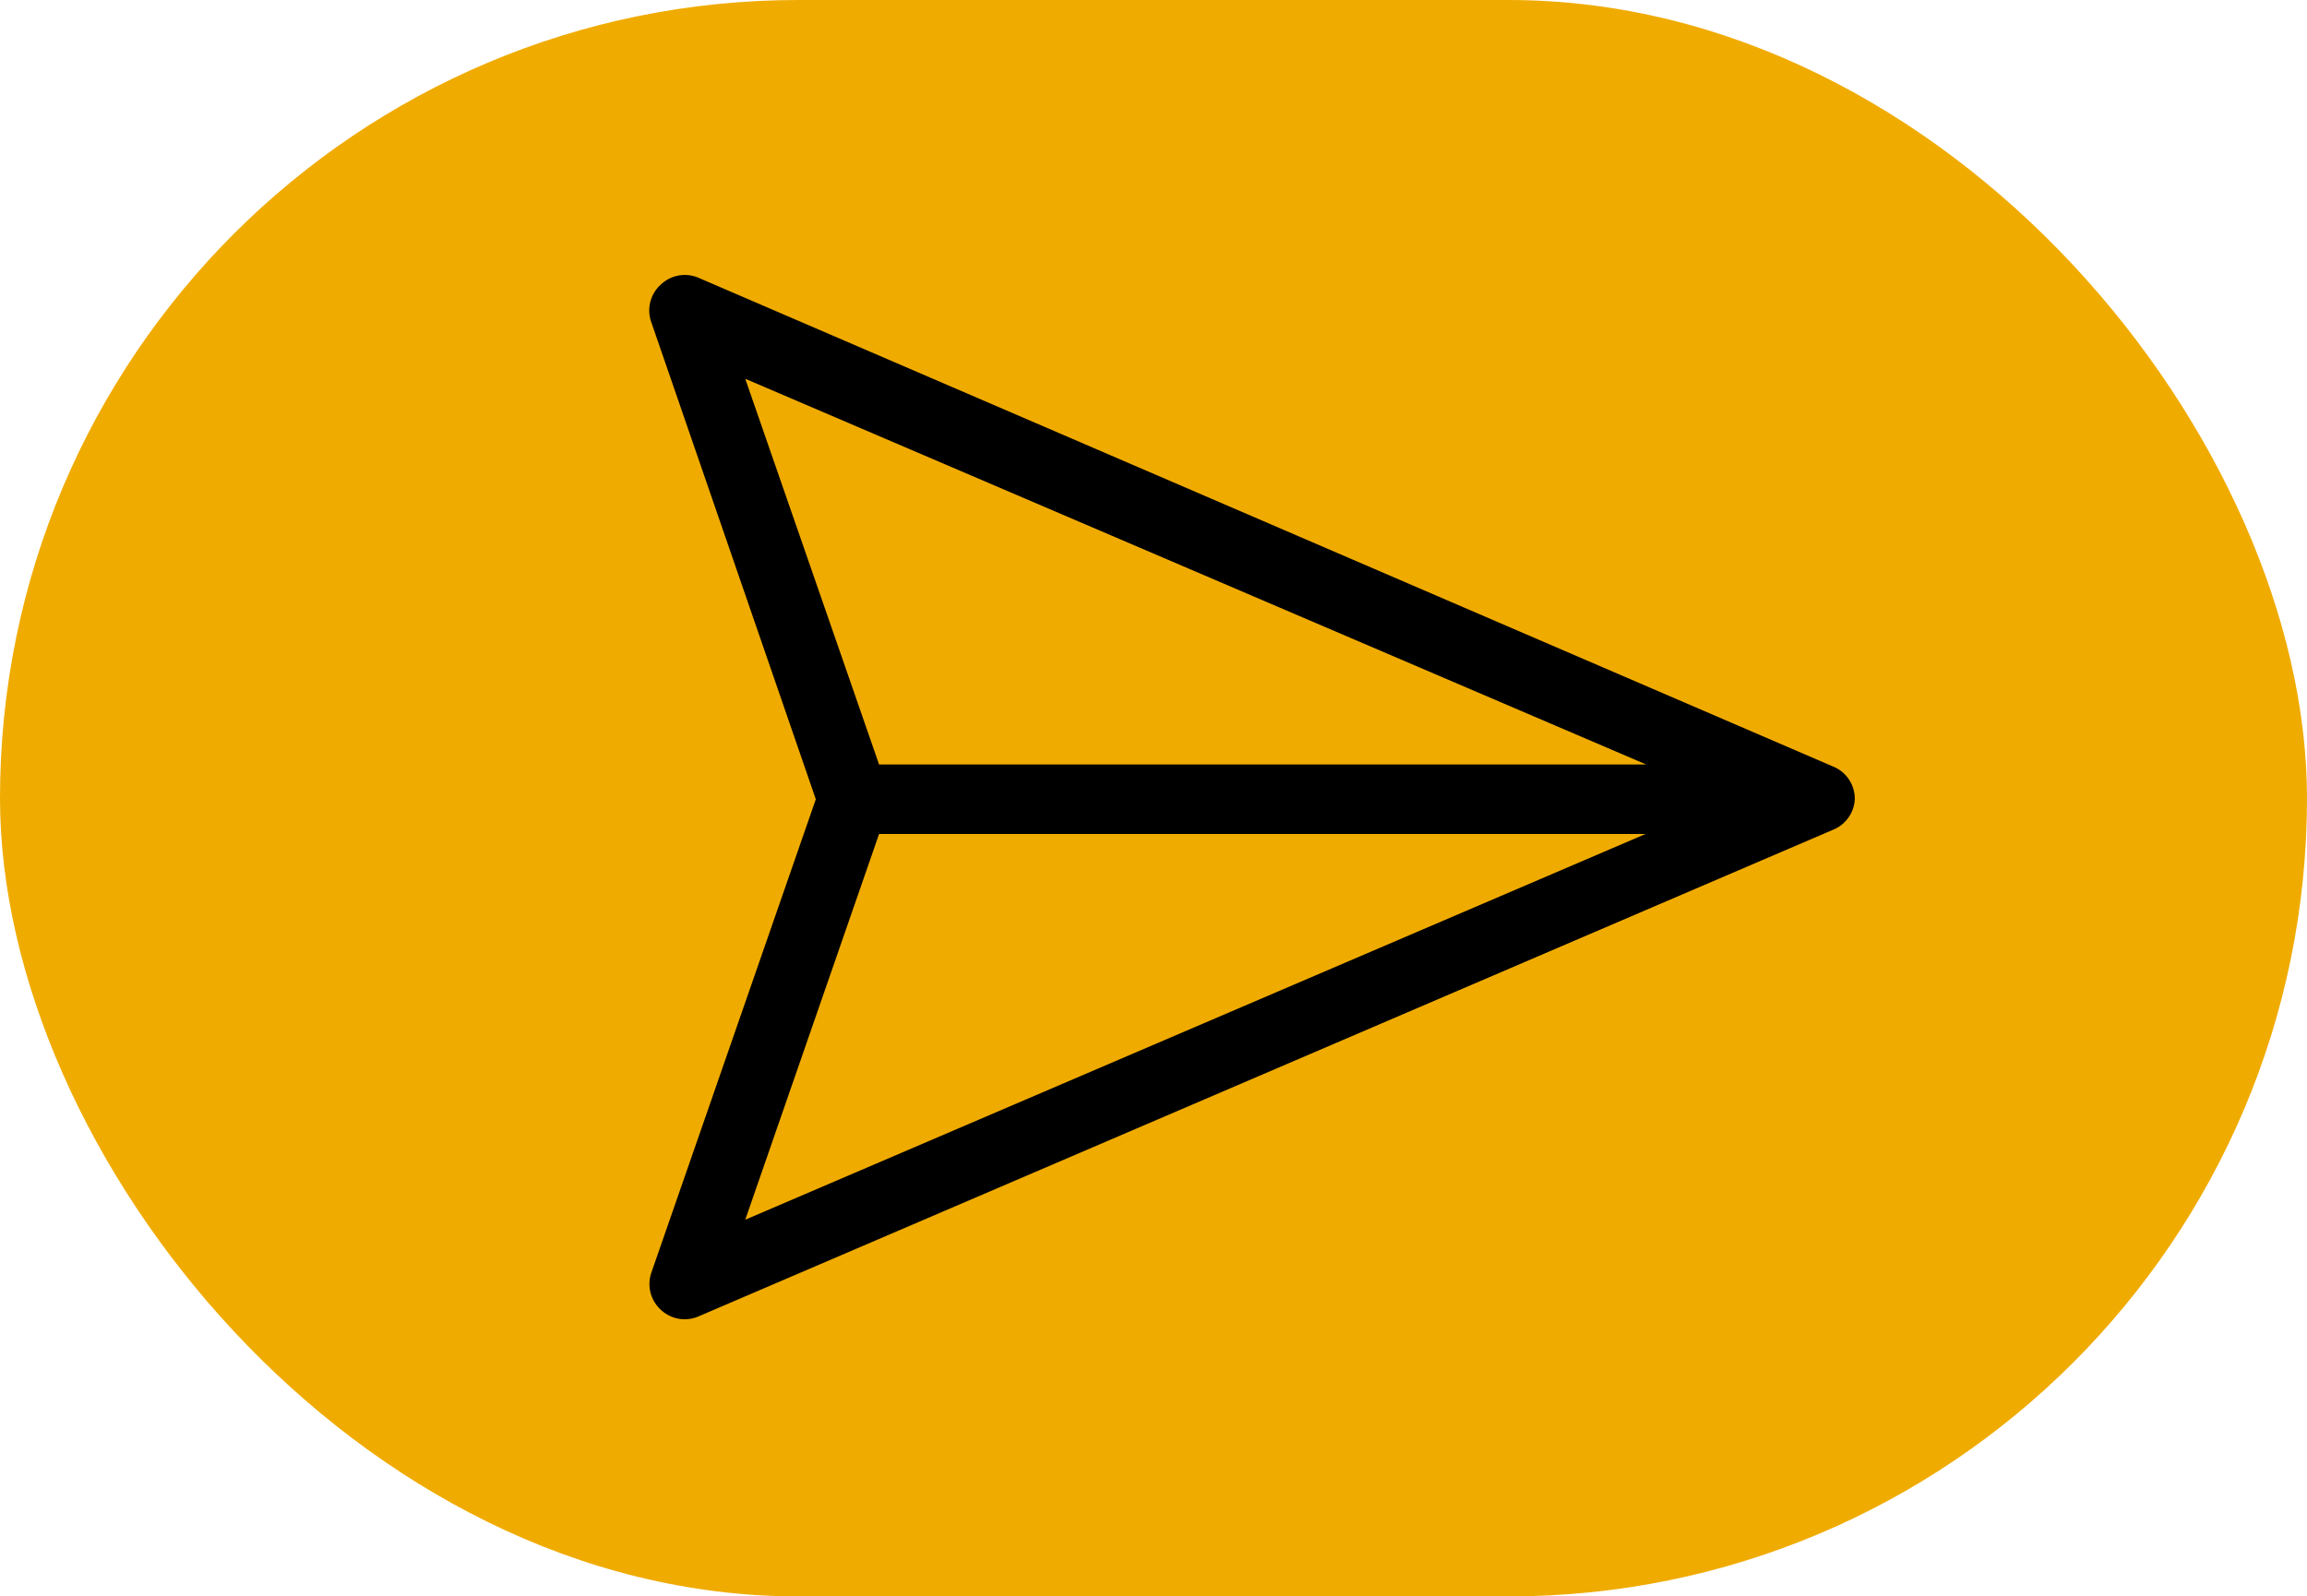 <svg xmlns="http://www.w3.org/2000/svg" viewBox="0 0 66.37 45.94"><defs><style>.enviar-1{fill:#f0ab00;}</style></defs><g id="Camada_2" data-name="Camada 2"><g id="Camada_1-2" data-name="Camada 1"><rect class="enviar-1" width="66.37" height="45.94" rx="22.97"/><path d="M53.36,23a1,1,0,0,0-.62-.94L20.11,8a1,1,0,0,0-1.1.19,1,1,0,0,0-.27,1.09L23.47,23,18.74,36.62A1,1,0,0,0,19,37.68l0,0a1,1,0,0,0,1.1.2l32.63-14A1,1,0,0,0,53.36,23Zm-6-1H25.29l-3.85-11.1ZM21.44,35.1,25.29,24H47.34Z"/></g></g></svg>